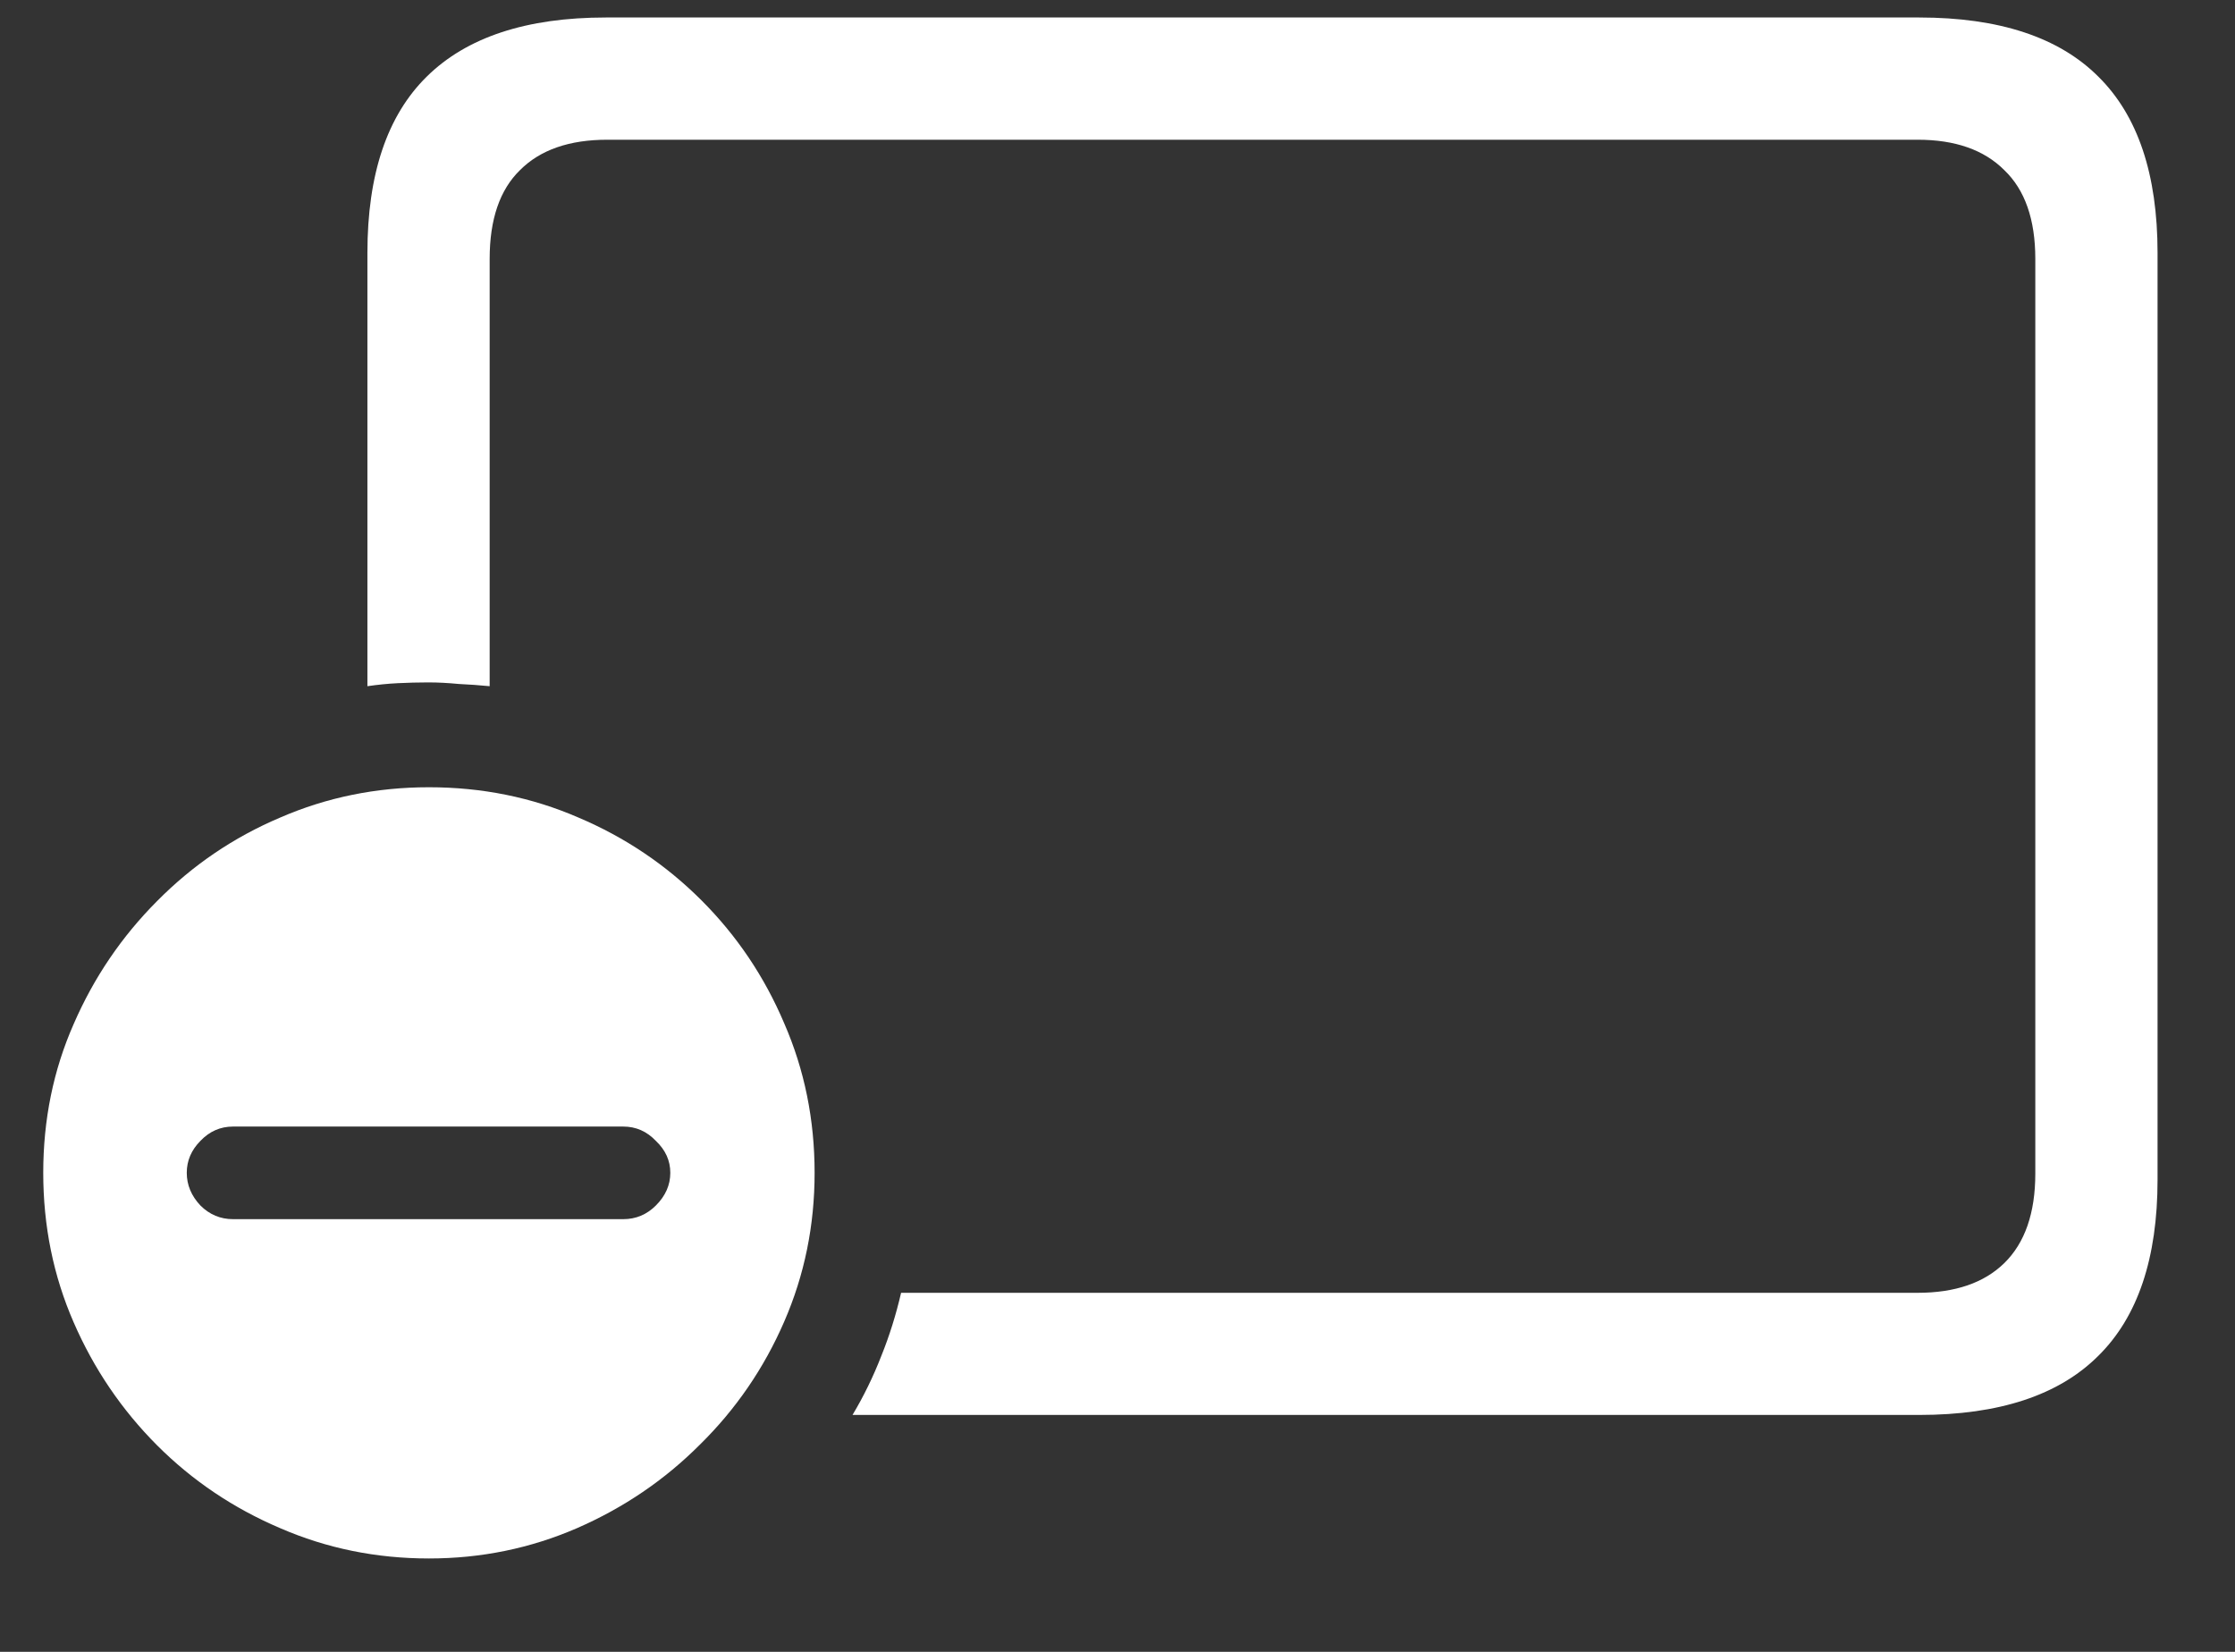 <svg width="23" height="17" viewBox="0 0 23 17" fill="none" xmlns="http://www.w3.org/2000/svg">
<rect x="0" y="0" width="23" height="17" fill="#333333" stroke="none"/>
<path d="M8.773 14.562H19.75C20.573 14.562 21.188 14.359 21.594 13.953C22 13.552 22.203 12.948 22.203 12.141V2.602C22.203 1.794 22 1.19 21.594 0.789C21.188 0.383 20.573 0.18 19.75 0.18H6.234C5.417 0.18 4.802 0.383 4.391 0.789C3.984 1.19 3.781 1.794 3.781 2.602V7.062C3.885 7.047 3.99 7.036 4.094 7.031C4.198 7.026 4.302 7.023 4.406 7.023C4.51 7.023 4.615 7.029 4.719 7.039C4.828 7.044 4.935 7.052 5.039 7.062V2.664C5.039 2.258 5.143 1.953 5.352 1.75C5.56 1.542 5.859 1.438 6.25 1.438H19.734C20.12 1.438 20.417 1.542 20.625 1.75C20.838 1.953 20.945 2.258 20.945 2.664V12.078C20.945 12.484 20.838 12.792 20.625 13C20.417 13.203 20.12 13.305 19.734 13.305H9.273C9.221 13.529 9.154 13.745 9.07 13.953C8.987 14.167 8.888 14.37 8.773 14.562ZM4.414 16.039C4.951 16.039 5.458 15.935 5.938 15.727C6.417 15.518 6.839 15.232 7.203 14.867C7.573 14.503 7.862 14.081 8.07 13.602C8.279 13.122 8.383 12.612 8.383 12.07C8.383 11.523 8.279 11.01 8.07 10.531C7.867 10.052 7.583 9.63 7.219 9.266C6.854 8.901 6.432 8.617 5.953 8.414C5.474 8.206 4.961 8.102 4.414 8.102C3.872 8.102 3.362 8.206 2.883 8.414C2.404 8.617 1.982 8.904 1.617 9.273C1.253 9.638 0.966 10.06 0.758 10.539C0.549 11.013 0.445 11.523 0.445 12.07C0.445 12.617 0.549 13.13 0.758 13.609C0.966 14.088 1.253 14.51 1.617 14.875C1.982 15.24 2.404 15.523 2.883 15.727C3.362 15.935 3.872 16.039 4.414 16.039ZM2.398 12.547C2.268 12.547 2.156 12.5 2.062 12.406C1.969 12.307 1.922 12.195 1.922 12.07C1.922 11.945 1.969 11.836 2.062 11.742C2.156 11.643 2.268 11.594 2.398 11.594H6.414C6.544 11.594 6.656 11.643 6.75 11.742C6.849 11.836 6.898 11.945 6.898 12.07C6.898 12.195 6.849 12.307 6.75 12.406C6.656 12.5 6.544 12.547 6.414 12.547H2.398Z" fill="white"/>
</svg>
